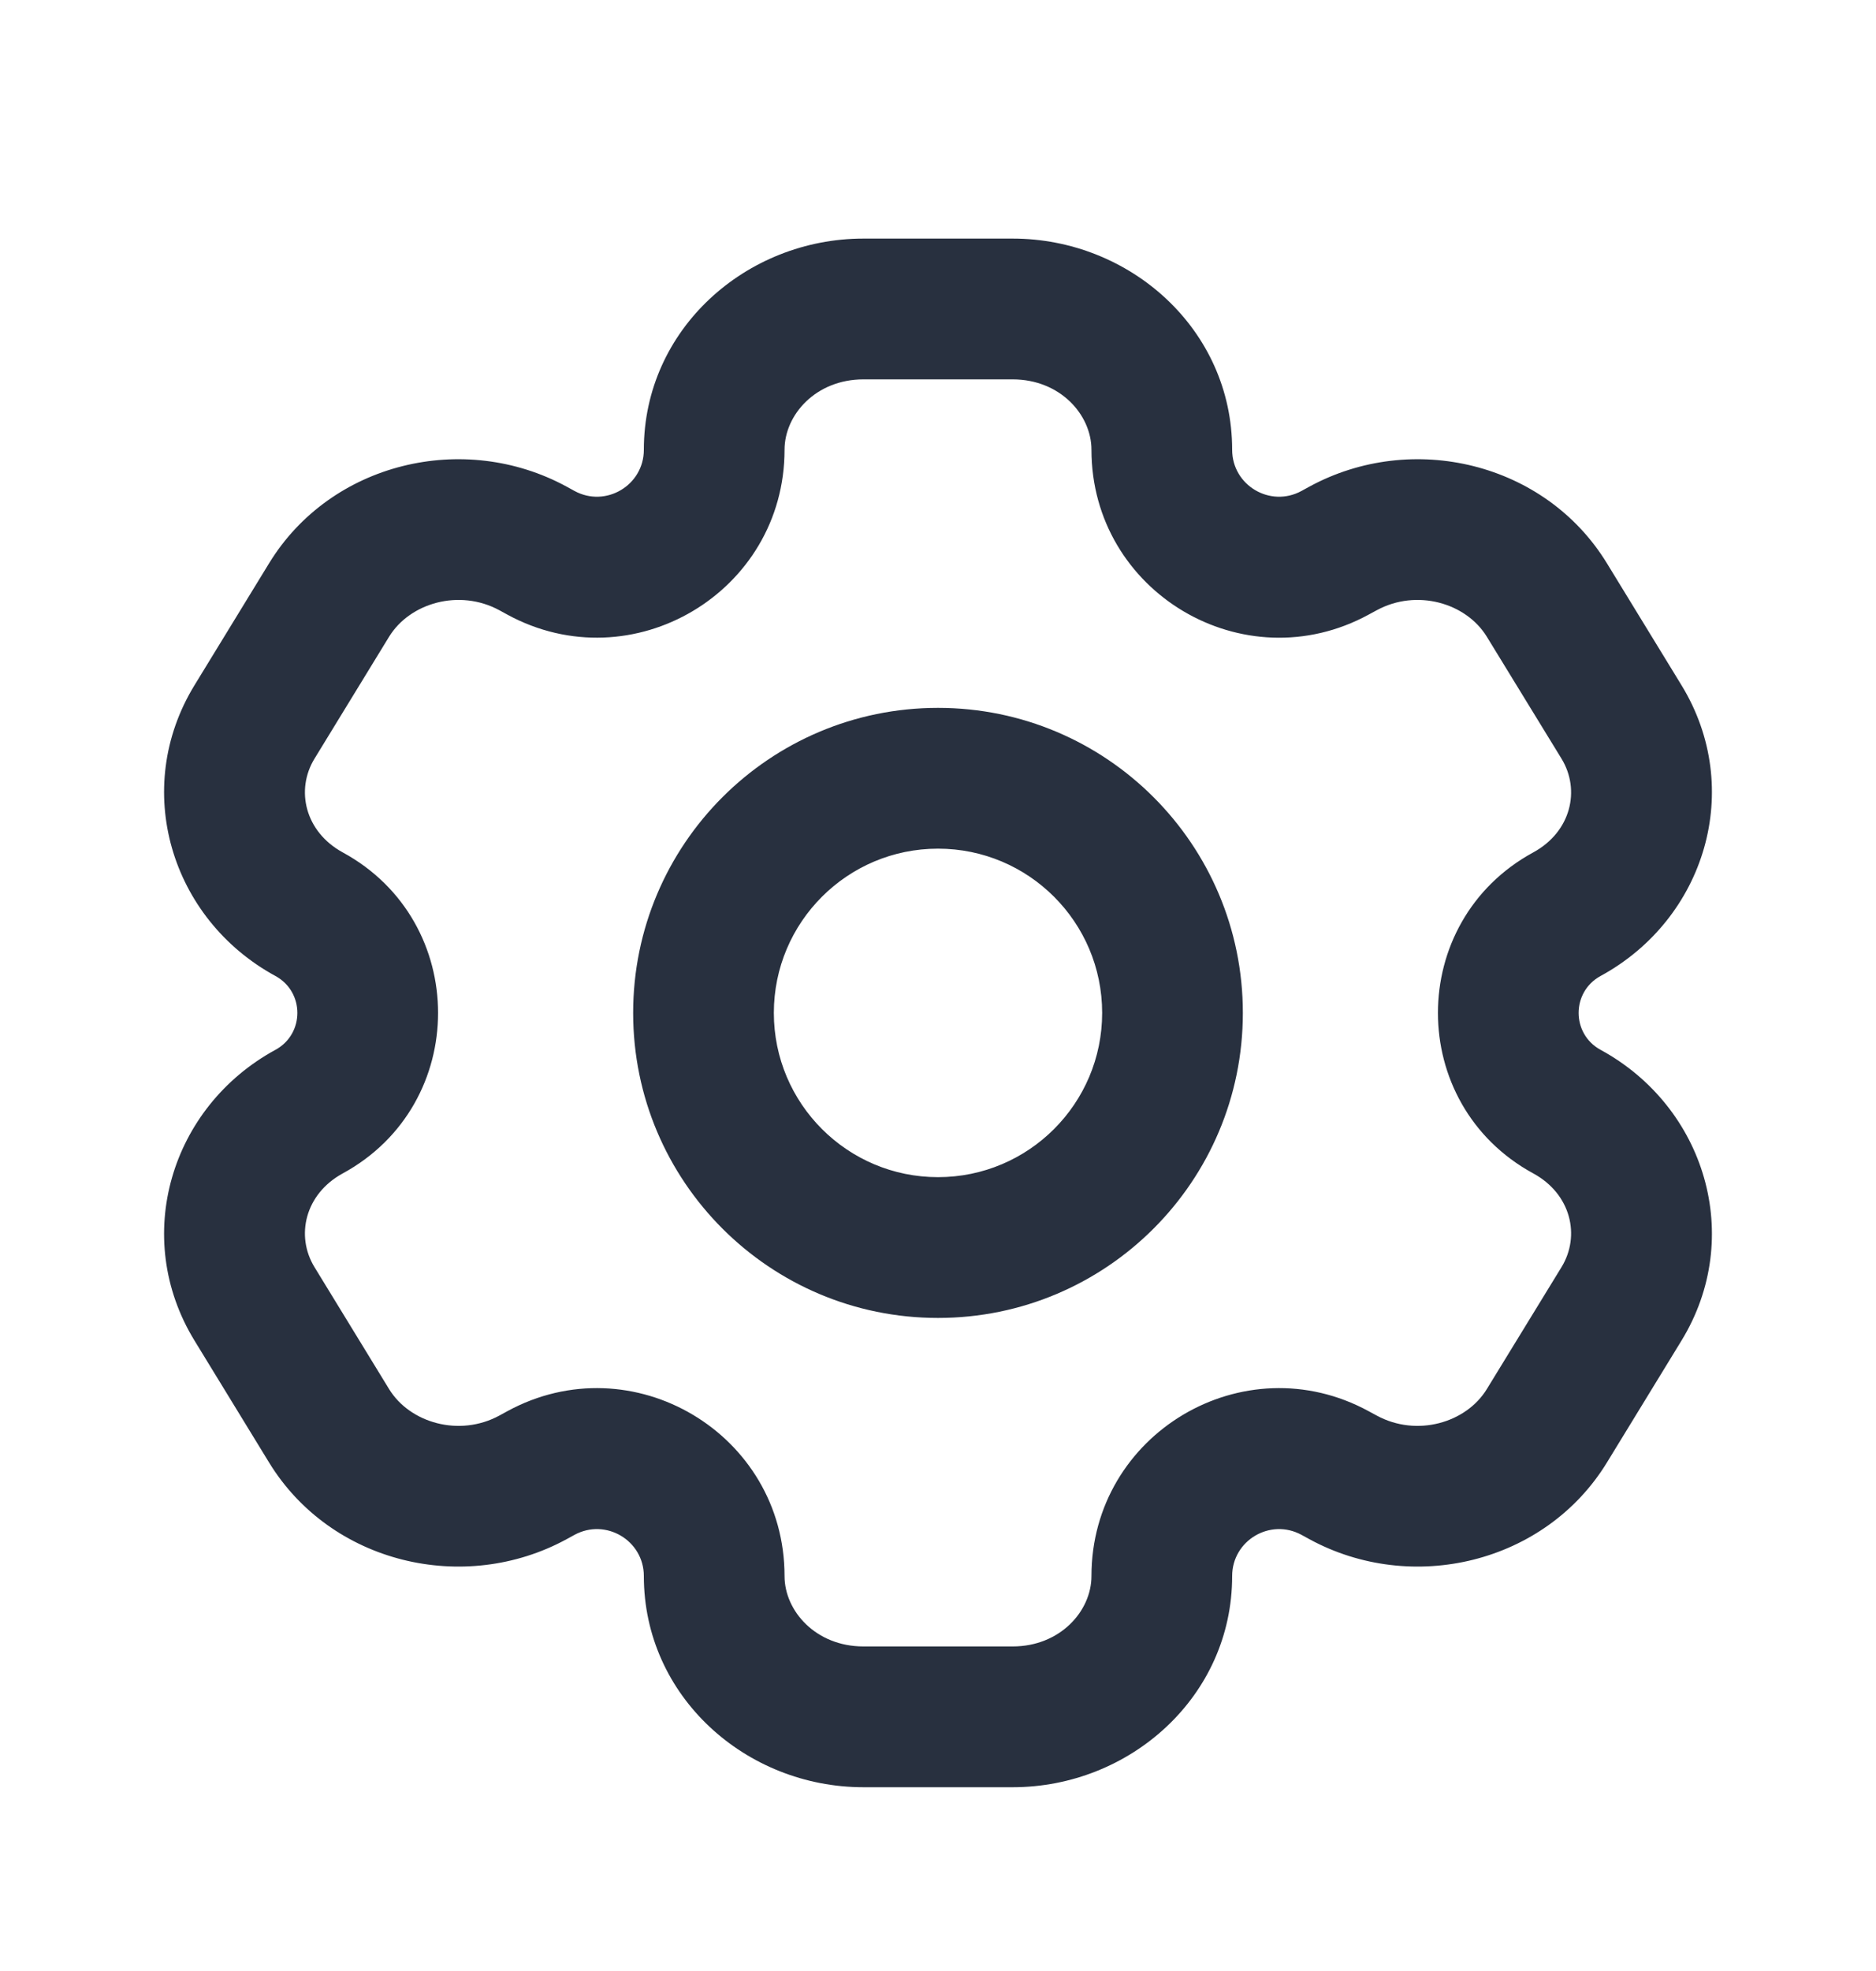<svg width="20" height="21" viewBox="0 0 20 21" fill="none" xmlns="http://www.w3.org/2000/svg">
<path d="M17.287 13.893L16.647 13.501L16.647 13.501L17.287 13.893ZM16.491 15.191L17.131 15.583V15.583L16.491 15.191ZM2.713 7.692L2.074 7.3H2.074L2.713 7.692ZM3.509 6.392L4.148 6.784V6.784L3.509 6.392ZM5.682 5.843L6.041 5.185L6.041 5.185L5.682 5.843ZM3.296 9.741L2.937 10.399H2.937L3.296 9.741ZM14.318 15.741L13.959 16.399L13.959 16.399L14.318 15.741ZM16.704 11.843L16.346 12.502L16.704 11.843ZM3.509 15.191L2.869 15.583H2.869L3.509 15.191ZM2.713 13.893L3.353 13.501H3.353L2.713 13.893ZM16.491 6.392L17.131 6.001V6.001L16.491 6.392ZM17.287 7.692L16.647 8.083L16.647 8.083L17.287 7.692ZM16.704 9.741L17.063 10.399L16.704 9.741ZM14.318 5.843L14.677 6.502L14.677 6.502L14.318 5.843ZM3.296 11.843L3.654 12.502H3.654L3.296 11.843ZM5.682 15.741L5.324 15.082L5.324 15.082L5.682 15.741ZM14.233 5.889L13.875 5.231V5.231L14.233 5.889ZM5.767 5.889L5.408 6.548L5.408 6.548L5.767 5.889ZM14.233 15.694L14.592 15.036L14.592 15.036L14.233 15.694ZM5.767 15.694L6.125 16.353L6.125 16.353L5.767 15.694ZM9.205 3.292V4.042H10.796V3.292V2.542H9.205V3.292ZM10.796 18.292V17.542H9.205V18.292V19.042H10.796V18.292ZM9.205 18.292V17.542C8.698 17.542 8.364 17.165 8.364 16.792H7.614H6.864C6.864 18.076 7.954 19.042 9.205 19.042V18.292ZM12.386 16.792H11.636C11.636 17.165 11.302 17.542 10.796 17.542V18.292V19.042C12.046 19.042 13.136 18.076 13.136 16.792H12.386ZM10.796 3.292V4.042C11.302 4.042 11.636 4.419 11.636 4.792H12.386H13.136C13.136 3.508 12.046 2.542 10.796 2.542V3.292ZM9.205 3.292V2.542C7.954 2.542 6.864 3.508 6.864 4.792H7.614H8.364C8.364 4.419 8.698 4.042 9.205 4.042V3.292ZM17.287 13.893L16.647 13.501L15.851 14.8L16.491 15.191L17.131 15.583L17.926 14.284L17.287 13.893ZM2.713 7.692L3.353 8.083L4.148 6.784L3.509 6.392L2.869 6.001L2.074 7.3L2.713 7.692ZM3.509 6.392L4.148 6.784C4.369 6.424 4.896 6.27 5.324 6.502L5.682 5.843L6.041 5.185C4.946 4.589 3.527 4.926 2.869 6.001L3.509 6.392ZM3.296 9.741L3.654 9.082C3.251 8.862 3.149 8.416 3.353 8.083L2.713 7.692L2.074 7.3C1.399 8.402 1.819 9.791 2.937 10.399L3.296 9.741ZM16.491 15.191L15.851 14.8C15.631 15.16 15.104 15.314 14.677 15.082L14.318 15.741L13.959 16.399C15.054 16.995 16.473 16.657 17.131 15.583L16.491 15.191ZM17.287 13.893L17.926 14.284C18.601 13.182 18.181 11.793 17.063 11.185L16.704 11.843L16.346 12.502C16.75 12.722 16.851 13.168 16.647 13.501L17.287 13.893ZM3.509 15.191L4.148 14.8L3.353 13.501L2.713 13.893L2.074 14.284L2.869 15.583L3.509 15.191ZM16.491 6.392L15.851 6.784L16.647 8.083L17.287 7.692L17.926 7.3L17.131 6.001L16.491 6.392ZM17.287 7.692L16.647 8.083C16.851 8.416 16.75 8.862 16.346 9.082L16.704 9.741L17.063 10.399C18.181 9.791 18.601 8.402 17.926 7.3L17.287 7.692ZM14.318 5.843L14.677 6.502C15.104 6.27 15.631 6.424 15.851 6.784L16.491 6.392L17.131 6.001C16.473 4.926 15.054 4.589 13.959 5.185L14.318 5.843ZM2.713 13.893L3.353 13.501C3.149 13.168 3.251 12.722 3.654 12.502L3.296 11.843L2.937 11.185C1.819 11.793 1.399 13.182 2.074 14.284L2.713 13.893ZM3.509 15.191L2.869 15.583C3.527 16.657 4.946 16.995 6.041 16.399L5.682 15.741L5.324 15.082C4.896 15.314 4.369 15.16 4.148 14.8L3.509 15.191ZM14.233 5.889L14.592 6.548L14.677 6.502L14.318 5.843L13.959 5.185L13.875 5.231L14.233 5.889ZM5.682 5.843L5.324 6.502L5.408 6.548L5.767 5.889L6.125 5.231L6.041 5.185L5.682 5.843ZM14.318 15.741L14.677 15.082L14.592 15.036L14.233 15.694L13.875 16.353L13.959 16.399L14.318 15.741ZM5.767 15.694L5.408 15.036L5.324 15.082L5.682 15.741L6.041 16.399L6.125 16.353L5.767 15.694ZM3.296 9.741L2.937 10.399C3.248 10.569 3.248 11.015 2.937 11.185L3.296 11.843L3.654 12.502C5.009 11.765 5.009 9.819 3.654 9.082L3.296 9.741ZM5.767 15.694L6.125 16.353C6.458 16.172 6.864 16.413 6.864 16.792H7.614H8.364C8.364 15.275 6.74 14.31 5.408 15.036L5.767 15.694ZM12.386 16.792H13.136C13.136 16.413 13.542 16.172 13.875 16.353L14.233 15.694L14.592 15.036C13.259 14.31 11.636 15.275 11.636 16.792H12.386ZM16.704 11.843L17.063 11.185C16.752 11.015 16.752 10.569 17.063 10.399L16.704 9.741L16.346 9.082C14.991 9.819 14.991 11.765 16.346 12.502L16.704 11.843ZM5.767 5.889L5.408 6.548C6.74 7.273 8.364 6.309 8.364 4.792H7.614H6.864C6.864 5.171 6.458 5.412 6.125 5.231L5.767 5.889ZM14.233 5.889L13.875 5.231C13.542 5.412 13.136 5.171 13.136 4.792H12.386H11.636C11.636 6.309 13.259 7.274 14.592 6.548L14.233 5.889ZM12.5 10.792H11.75C11.75 11.758 10.966 12.542 10 12.542V13.292V14.042C11.795 14.042 13.25 12.587 13.25 10.792H12.5ZM10 13.292V12.542C9.034 12.542 8.25 11.758 8.25 10.792H7.5H6.75C6.75 12.587 8.205 14.042 10 14.042V13.292ZM7.5 10.792H8.25C8.25 9.825 9.034 9.042 10 9.042V8.292V7.542C8.205 7.542 6.75 8.997 6.75 10.792H7.5ZM10 8.292V9.042C10.966 9.042 11.75 9.825 11.75 10.792H12.5H13.25C13.25 8.997 11.795 7.542 10 7.542V8.292Z" fill="#28303F"/>
</svg>
